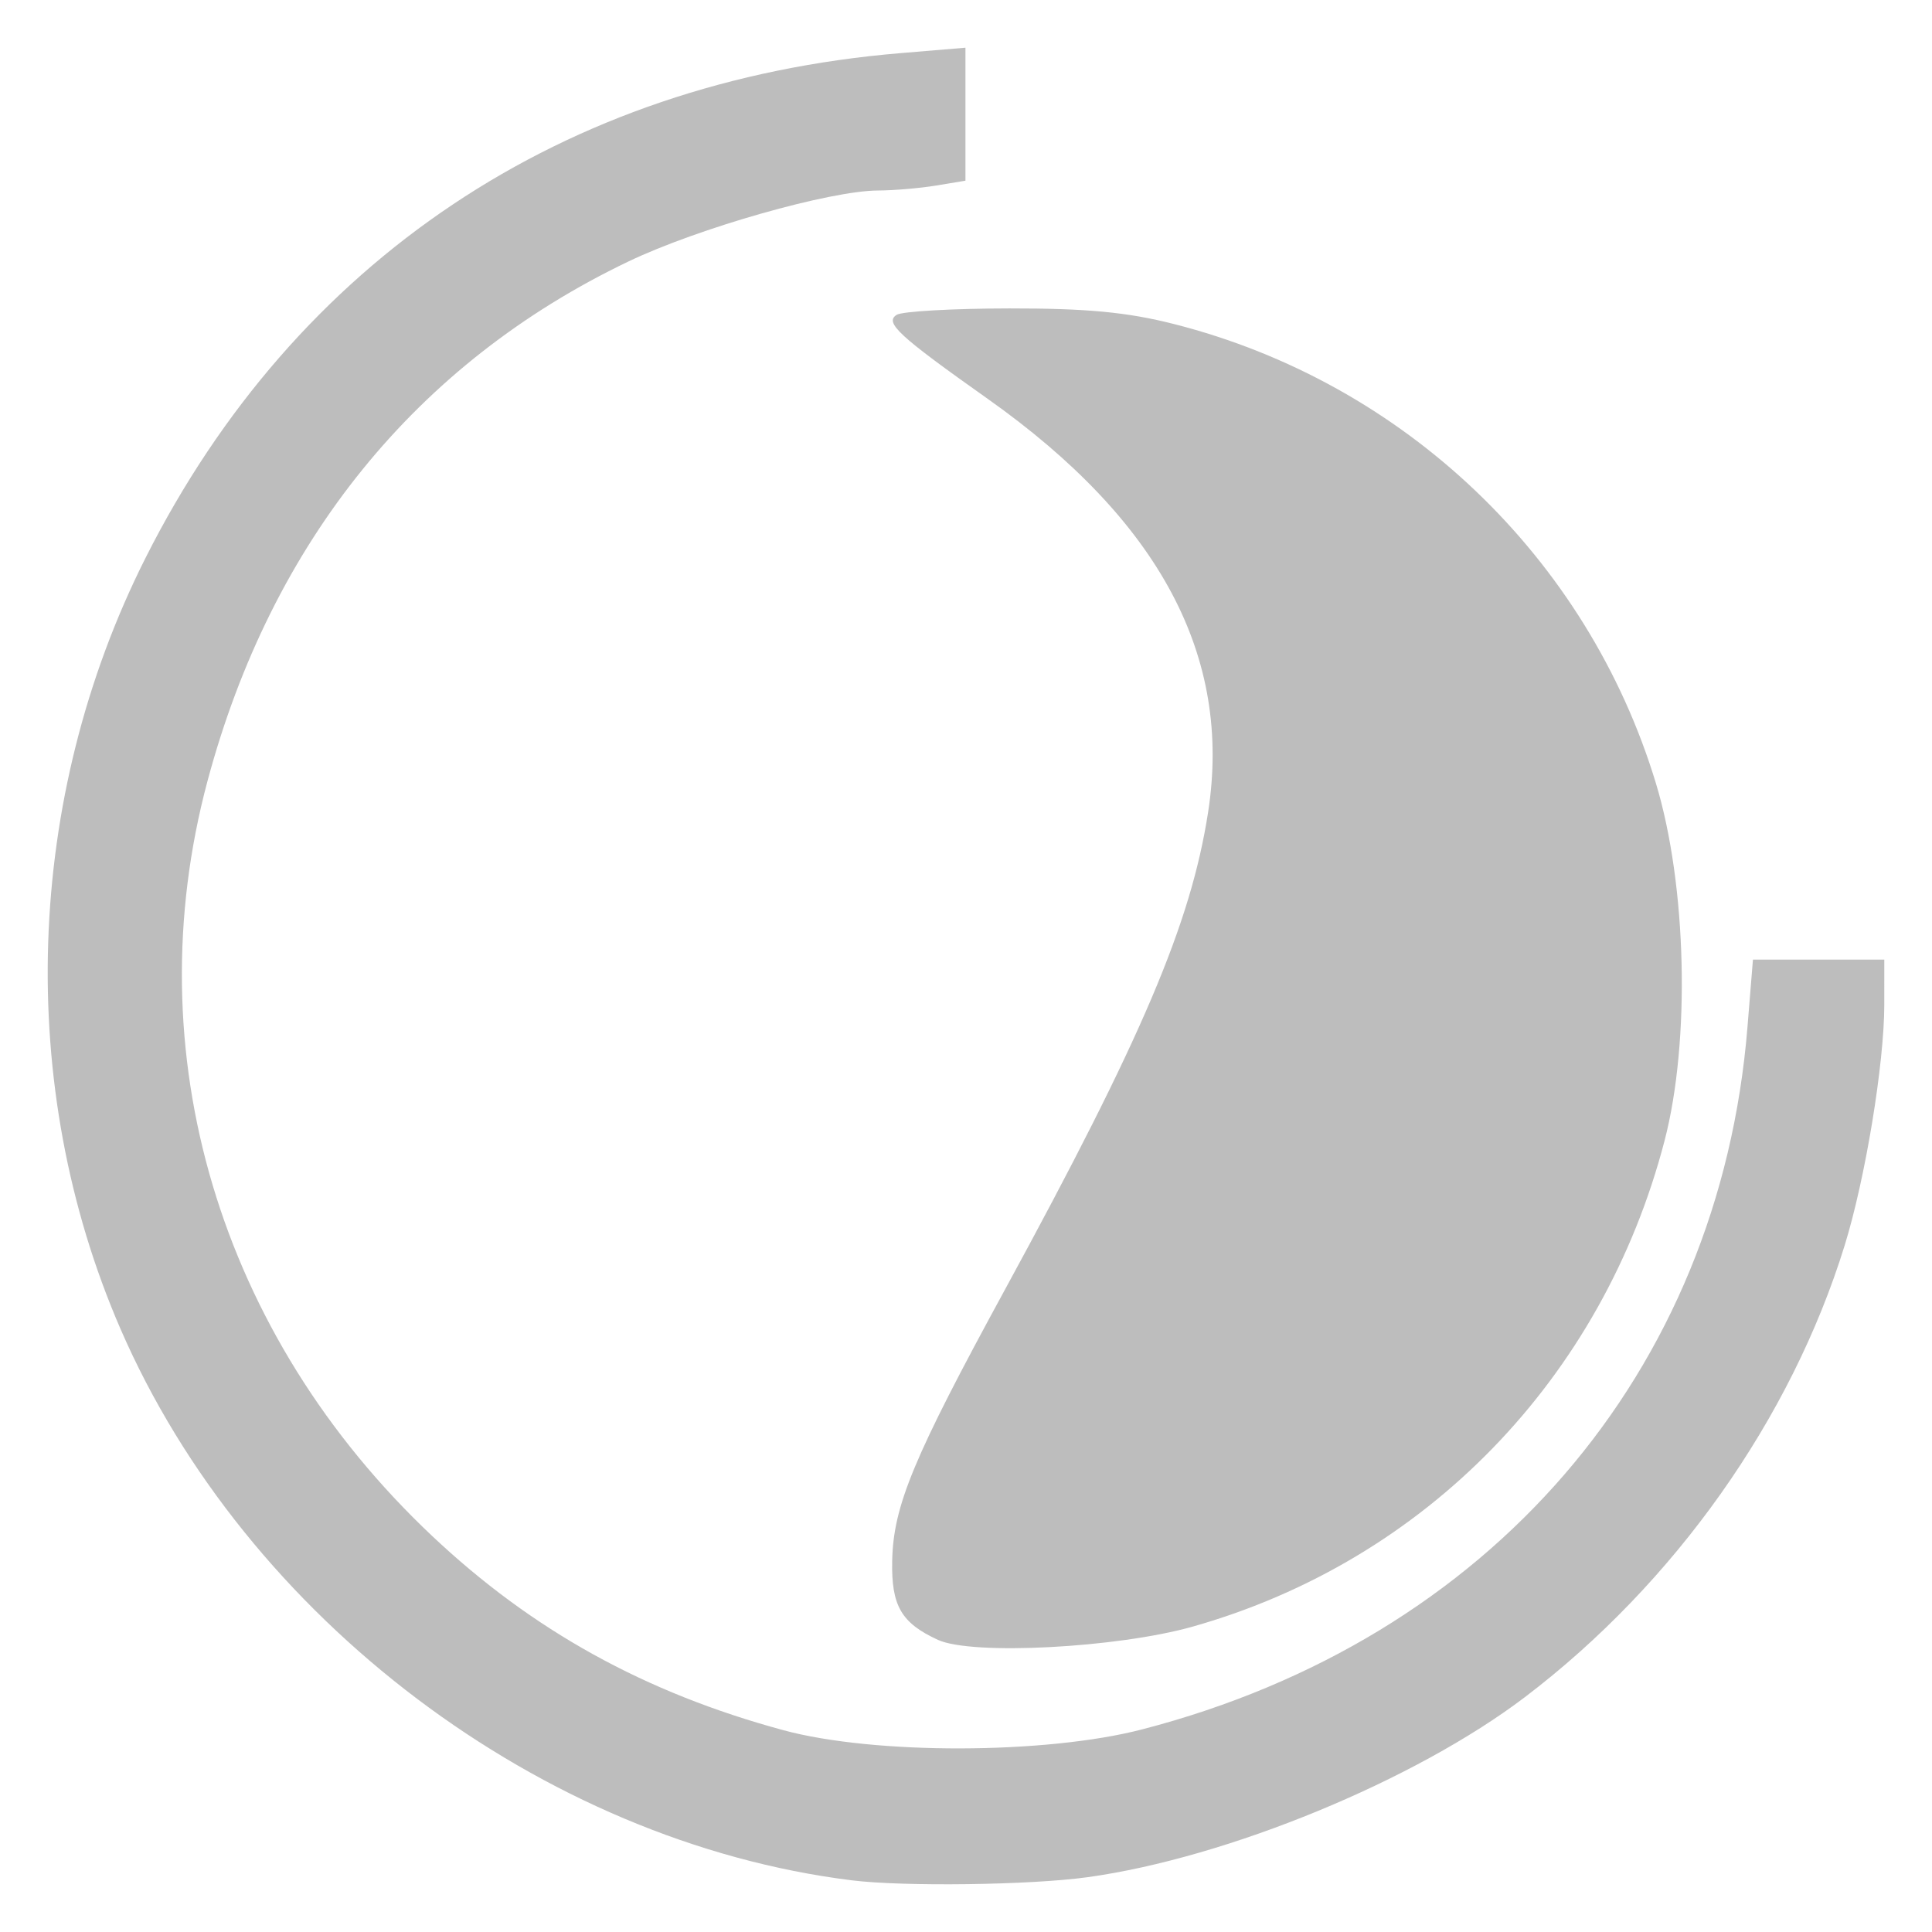 <svg width="162" height="162" viewBox="0 0 162 162" fill="none" xmlns="http://www.w3.org/2000/svg">
<g filter="url(#filter0_d)">
<path d="M69.406 155.665C43.436 152.427 18.637 133.719 8.096 109.414C-0.724 89.077 0.067 64.894 10.21 44.768C22.781 19.824 45.237 4.815 73.522 2.454L78.954 2V7.575V13.151L76.485 13.559C75.127 13.783 72.942 13.97 71.63 13.974C67.594 13.986 56.526 17.133 50.685 19.93C32.912 28.439 20.779 43.415 15.402 63.479C9.303 86.242 16.35 109.934 34.237 126.794C42.645 134.719 52.079 139.936 63.693 143.08C71.306 145.141 85.681 145.108 93.771 143.01C122.933 135.447 142.171 113.131 144.526 84.133L144.986 78.465H150.493H156L155.999 82.248C155.995 87.201 154.414 96.809 152.679 102.422C148.179 116.98 138.419 130.77 125.868 140.303C116.666 147.292 100.928 153.774 89.206 155.403C84.42 156.068 73.77 156.209 69.407 155.665L69.406 155.665ZM76.649 135.505C73.571 134.089 72.735 132.65 72.811 128.892C72.904 124.26 74.566 120.262 82.285 106.101C93.786 84.997 97.851 75.443 99.301 66.104C101.328 53.055 95.252 41.658 80.828 31.449C73.334 26.145 72.151 25.054 73.185 24.398C73.642 24.108 77.894 23.866 82.635 23.861C89.143 23.853 92.532 24.176 96.464 25.177C115.742 30.087 131.109 44.737 136.851 63.683C139.439 72.219 139.754 85.276 137.575 93.649C132.388 113.58 117.551 128.861 98.016 134.391C91.689 136.182 79.502 136.817 76.649 135.505Z" fill="#BDBDBD"/>
</g>
<defs>
<filter id="filter0_d" x="0" y="0" width="162" height="162" filterUnits="userSpaceOnUse" color-interpolation-filters="sRGB">
<feFlood flood-opacity="0" result="BackgroundImageFix"/>
<feColorMatrix in="SourceAlpha" type="matrix" values="0 0 0 0 0 0 0 0 0 0 0 0 0 0 0 0 0 0 127 0"/>
<feOffset dx="2" dy="2"/>
<feGaussianBlur stdDeviation="2"/>
<feColorMatrix type="matrix" values="0 0 0 0 0.422 0 0 0 0 0.42 0 0 0 0 0.42 0 0 0 0.7 0"/>
<feBlend mode="normal" in2="BackgroundImageFix" result="effect1_dropShadow"/>
<feBlend mode="normal" in="SourceGraphic" in2="effect1_dropShadow" result="shape"/>
</filter>
</defs>
</svg>
